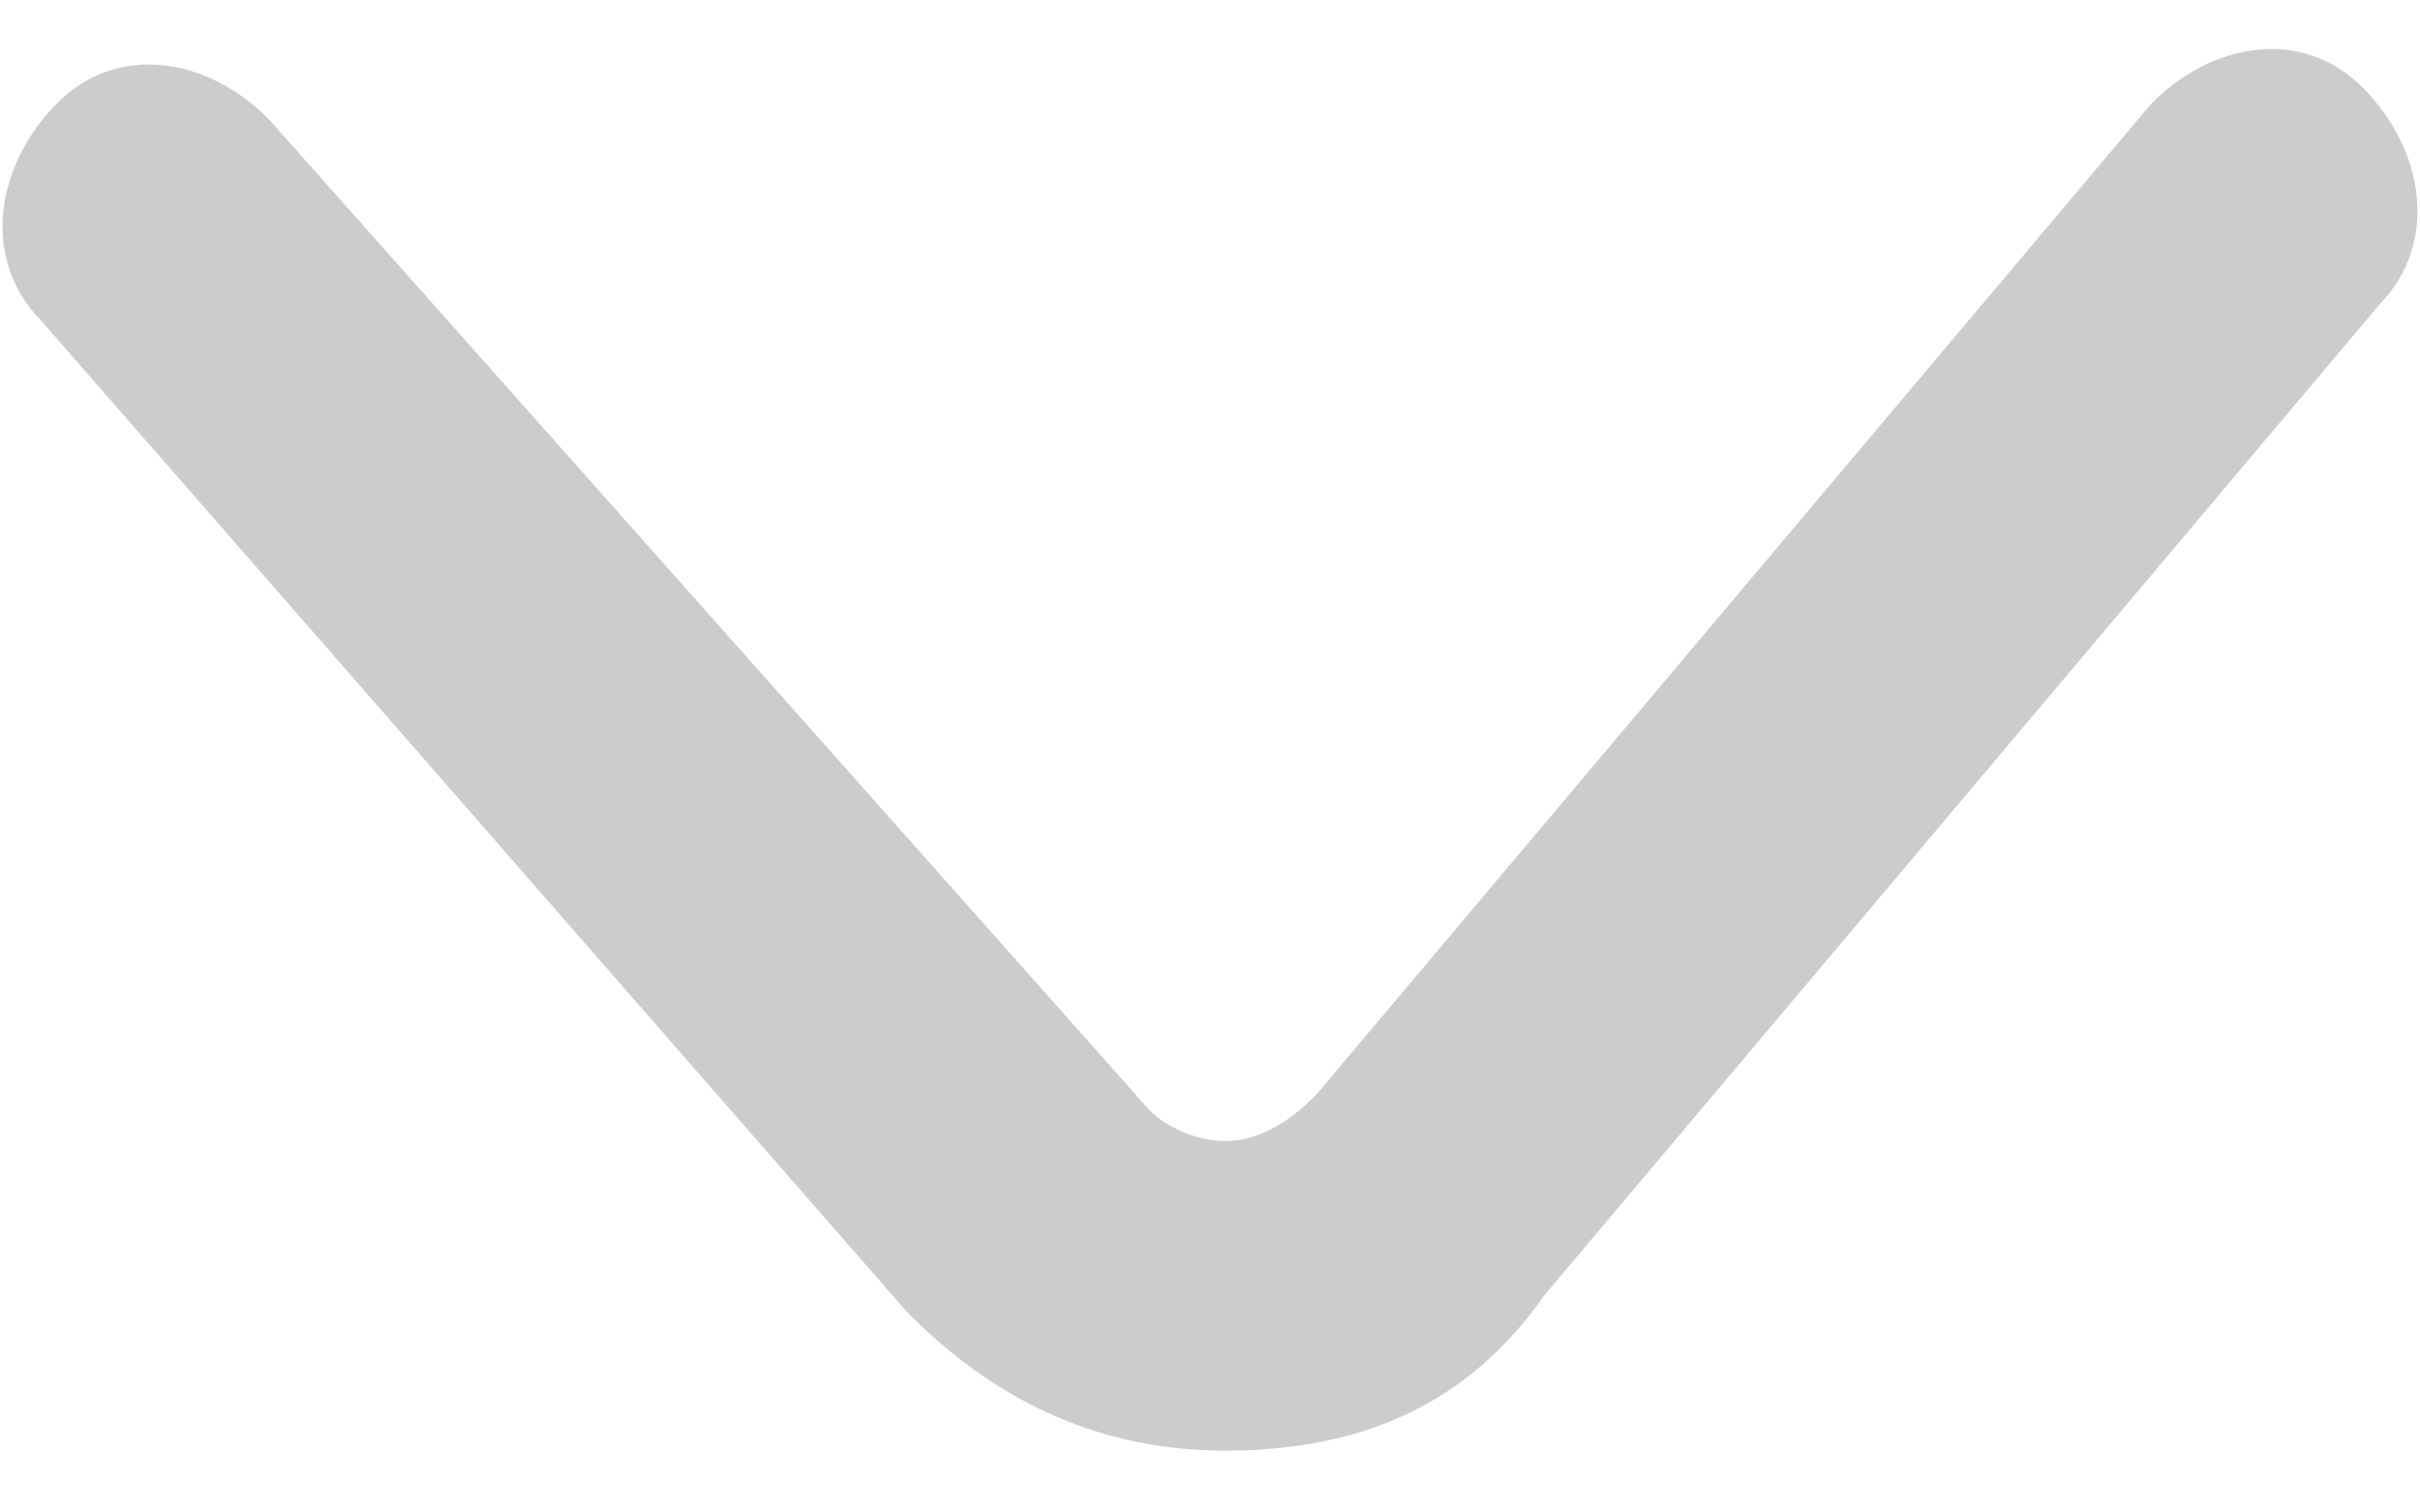 ﻿<?xml version="1.0" encoding="utf-8"?>
<svg version="1.1" xmlns:xlink="http://www.w3.org/1999/xlink" width="16px" height="10px" xmlns="http://www.w3.org/2000/svg">
  <g transform="matrix(1 0 0 1 -372 -13 )">
    <path d="M 8.1 9.591  C 8.201 9.591  8.1 9.591  8.1 9.591  C 7.297 9.591  6.595 9.284  5.993 8.67  L 0.272 2.12  C -0.129 1.711  -0.029 1.096  0.373 0.687  C 0.774 0.278  1.376 0.38  1.778 0.789  L 7.599 7.339  C 7.699 7.442  7.9 7.544  8.1 7.544  C 8.301 7.544  8.502 7.442  8.703 7.237  L 14.222 0.687  C 14.624 0.278  15.226 0.175  15.627 0.585  C 16.029 0.994  16.129 1.608  15.728 2.018  L 10.208 8.567  C 9.706 9.284  9.004 9.591  8.1 9.591  Z " fill-rule="nonzero" fill="#cccccc" stroke="none" transform="matrix(1 0 0 1 372 13 )" />
  </g>
</svg>